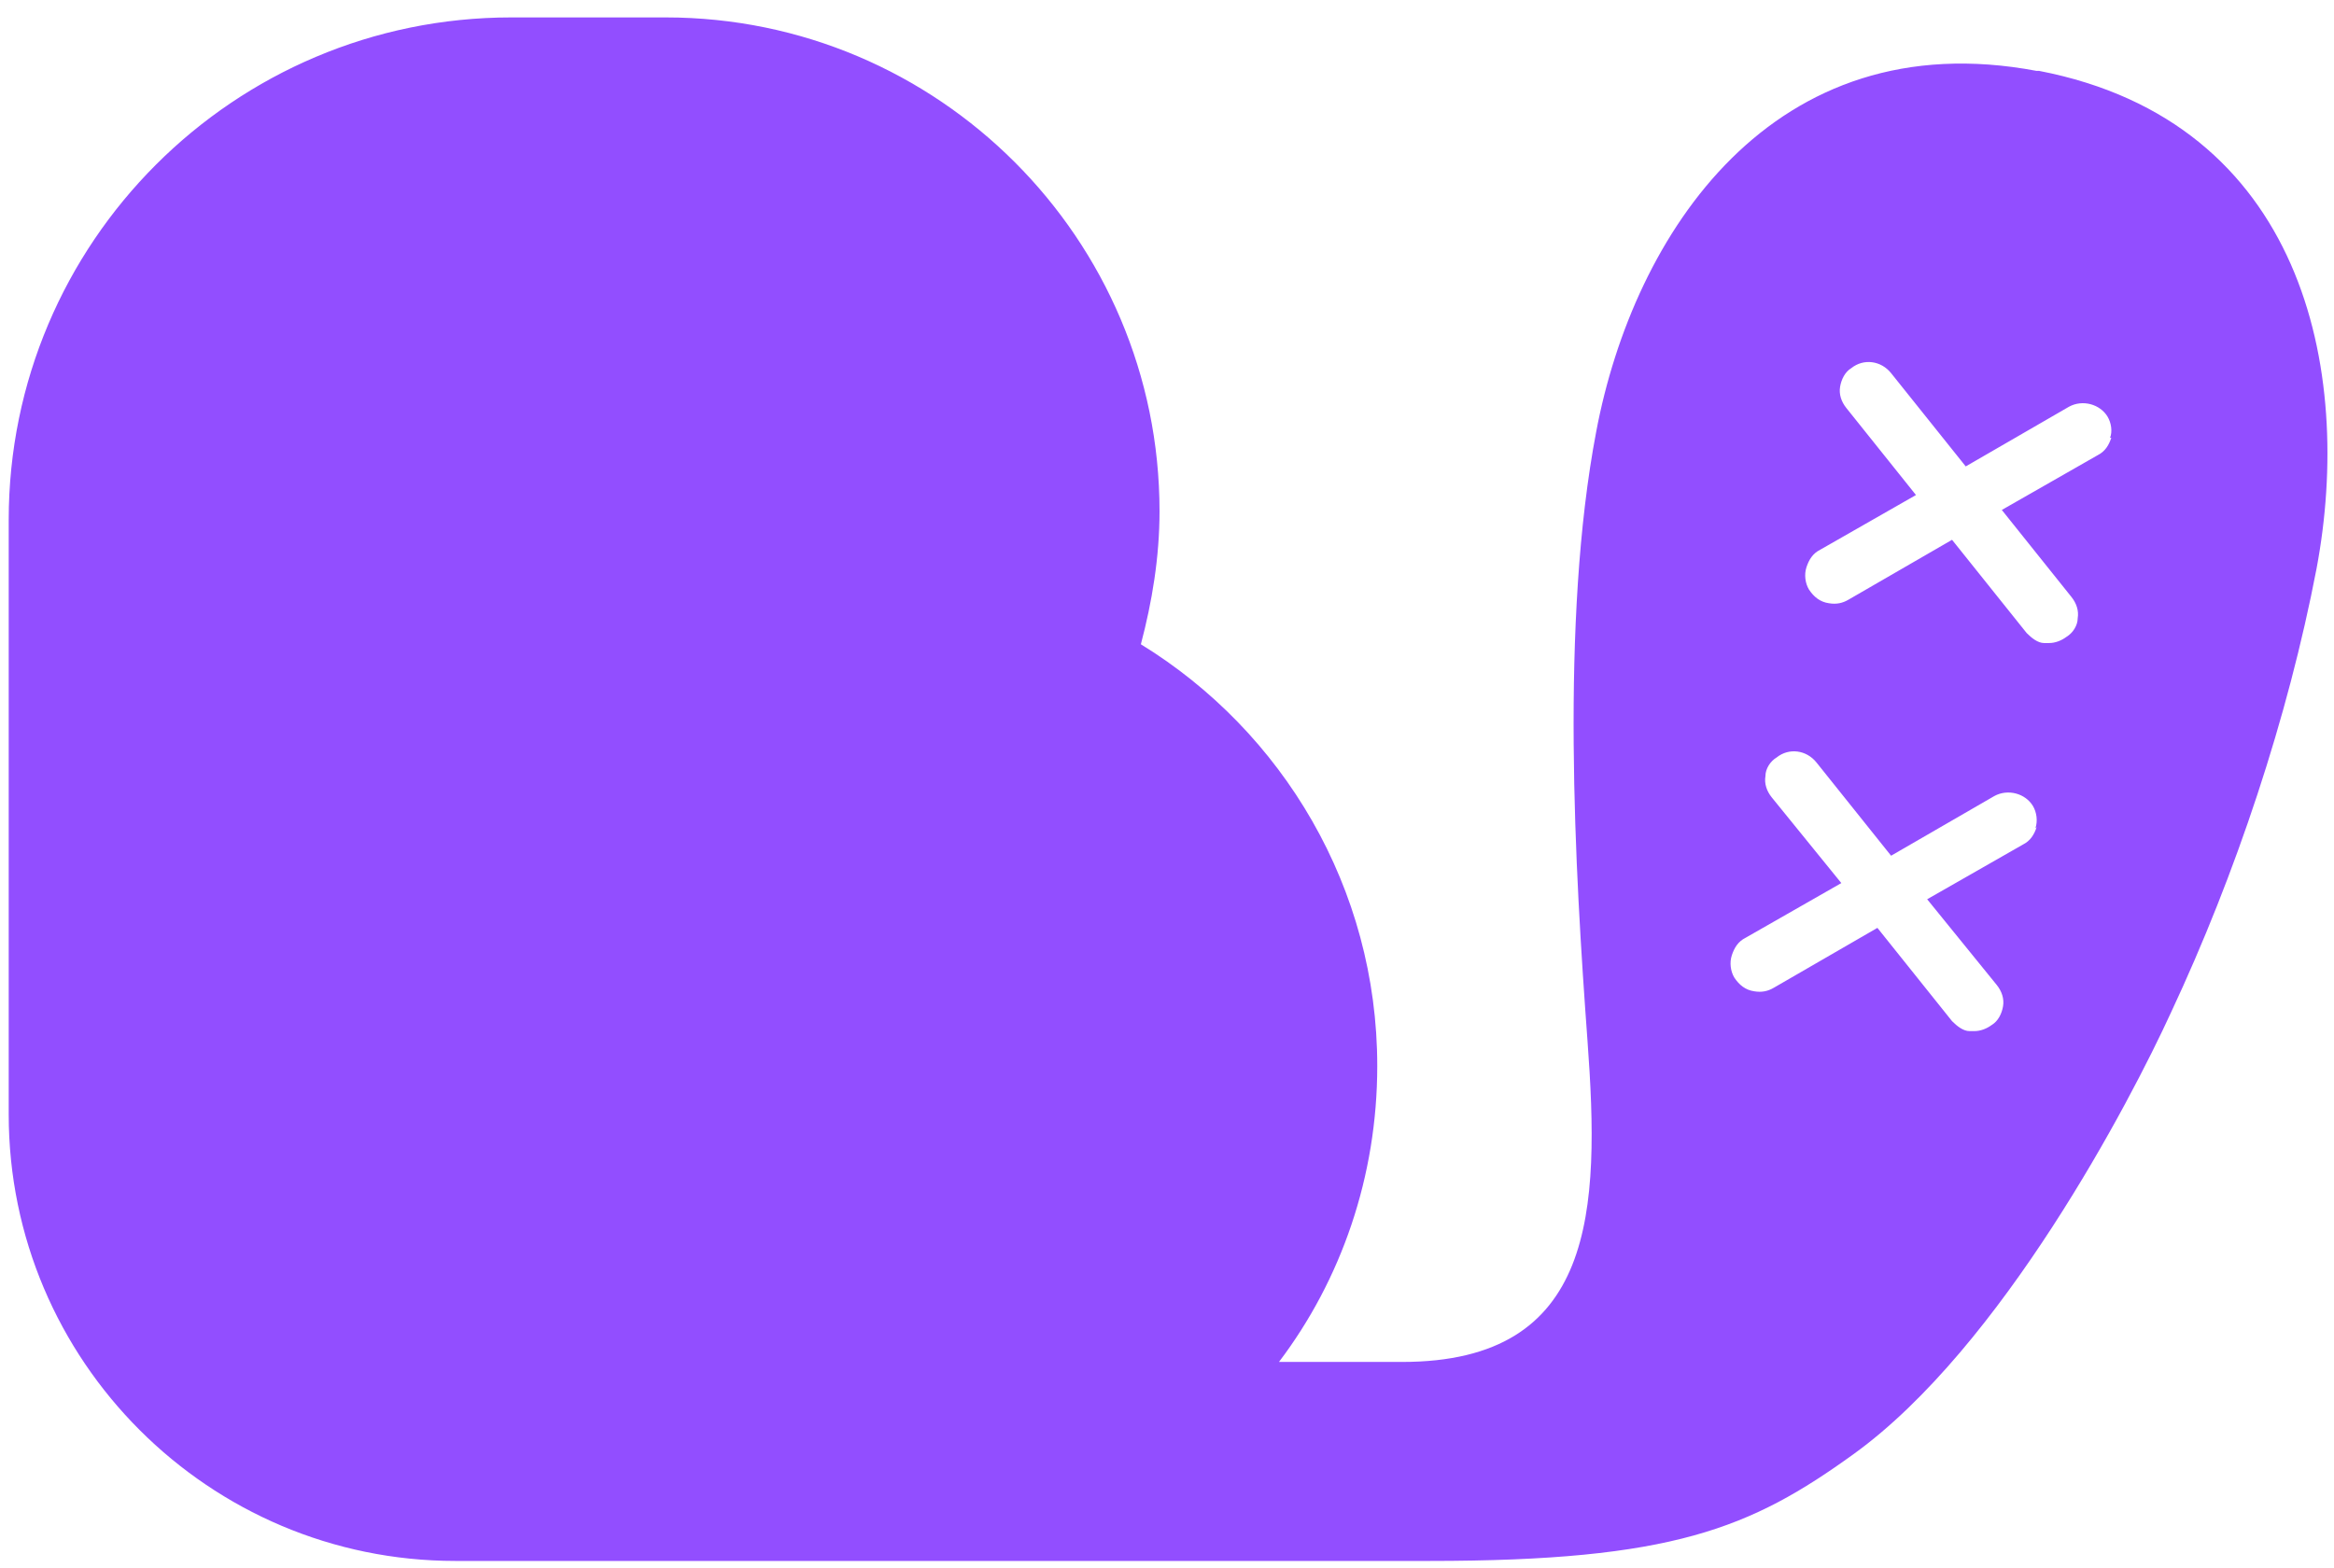 <?xml version="1.0" encoding="UTF-8"?>
<svg id="_레이어_2" xmlns="http://www.w3.org/2000/svg" version="1.1" viewBox="0 0 187.6 126.1">
  <!-- Generator: Adobe Illustrator 29.2.1, SVG Export Plug-In . SVG Version: 2.1.0 Build 116)  -->
  <defs>
    <style>
      .st0 {
        fill: #924eff;
      }
    </style>
  </defs>
  <path class="st0" d="M163.7,5.7c-21.2-4-32.4,13.1-35.4,29-2.9,15.2-1.7,35.4-.7,49,1,13.6.7,25.8-14.9,25.8h-9.9c5-6.6,7.9-14.9,7.9-23.8,0-14.3-7.6-26.9-19-33.9.9-3.4,1.5-7,1.5-10.7,0-21.9-17.8-39.7-39.7-39.7h-12.4C18.8,1.4.7,19.5.7,41.8v47.8c0,19.8,16.1,35.9,35.9,35.9h78.3c19.5,0,25.8-2.6,34.1-8.6,11.9-8.6,22.2-28.3,25.5-35.5,5.2-11.1,9.4-23.7,11.7-35.7,3-16-1.1-35.9-22.3-40h0ZM163.7,66.5c-.2.6-.5,1.1-1.1,1.4l-7.7,4.4,5.6,6.9c.4.5.6,1.1.5,1.7s-.4,1.2-.9,1.5c-.4.3-.9.5-1.4.5s-.3,0-.4,0c-.5,0-1-.4-1.4-.8l-6-7.5-8.3,4.8c-.5.3-1,.4-1.6.3-.7-.1-1.2-.5-1.6-1.1-.3-.5-.4-1.2-.2-1.8.2-.6.5-1.1,1.1-1.4l7.7-4.4-5.6-6.9c-.4-.5-.6-1.1-.5-1.7,0-.6.4-1.2.9-1.5,1-.8,2.4-.6,3.2.4l6,7.5,8.3-4.8c1.1-.6,2.5-.2,3.1.8.3.5.4,1.2.2,1.8ZM169.7,35.2c-.2.6-.5,1.1-1.1,1.4l-7.7,4.4,5.6,7c.4.5.6,1.1.5,1.7,0,.6-.4,1.2-.9,1.5-.4.3-.9.5-1.4.5s-.3,0-.4,0c-.5,0-1-.4-1.4-.8l-6-7.5-8.3,4.8c-.5.3-1,.4-1.6.3-.7-.1-1.2-.5-1.6-1.1-.3-.5-.4-1.2-.2-1.8.2-.6.5-1.1,1.1-1.4l7.7-4.4-5.6-7c-.4-.5-.6-1.1-.5-1.7s.4-1.2.9-1.5c1-.8,2.4-.6,3.2.4l6,7.5,8.3-4.8c1.1-.6,2.5-.2,3.1.8.3.5.4,1.2.2,1.7Z"/>
</svg>